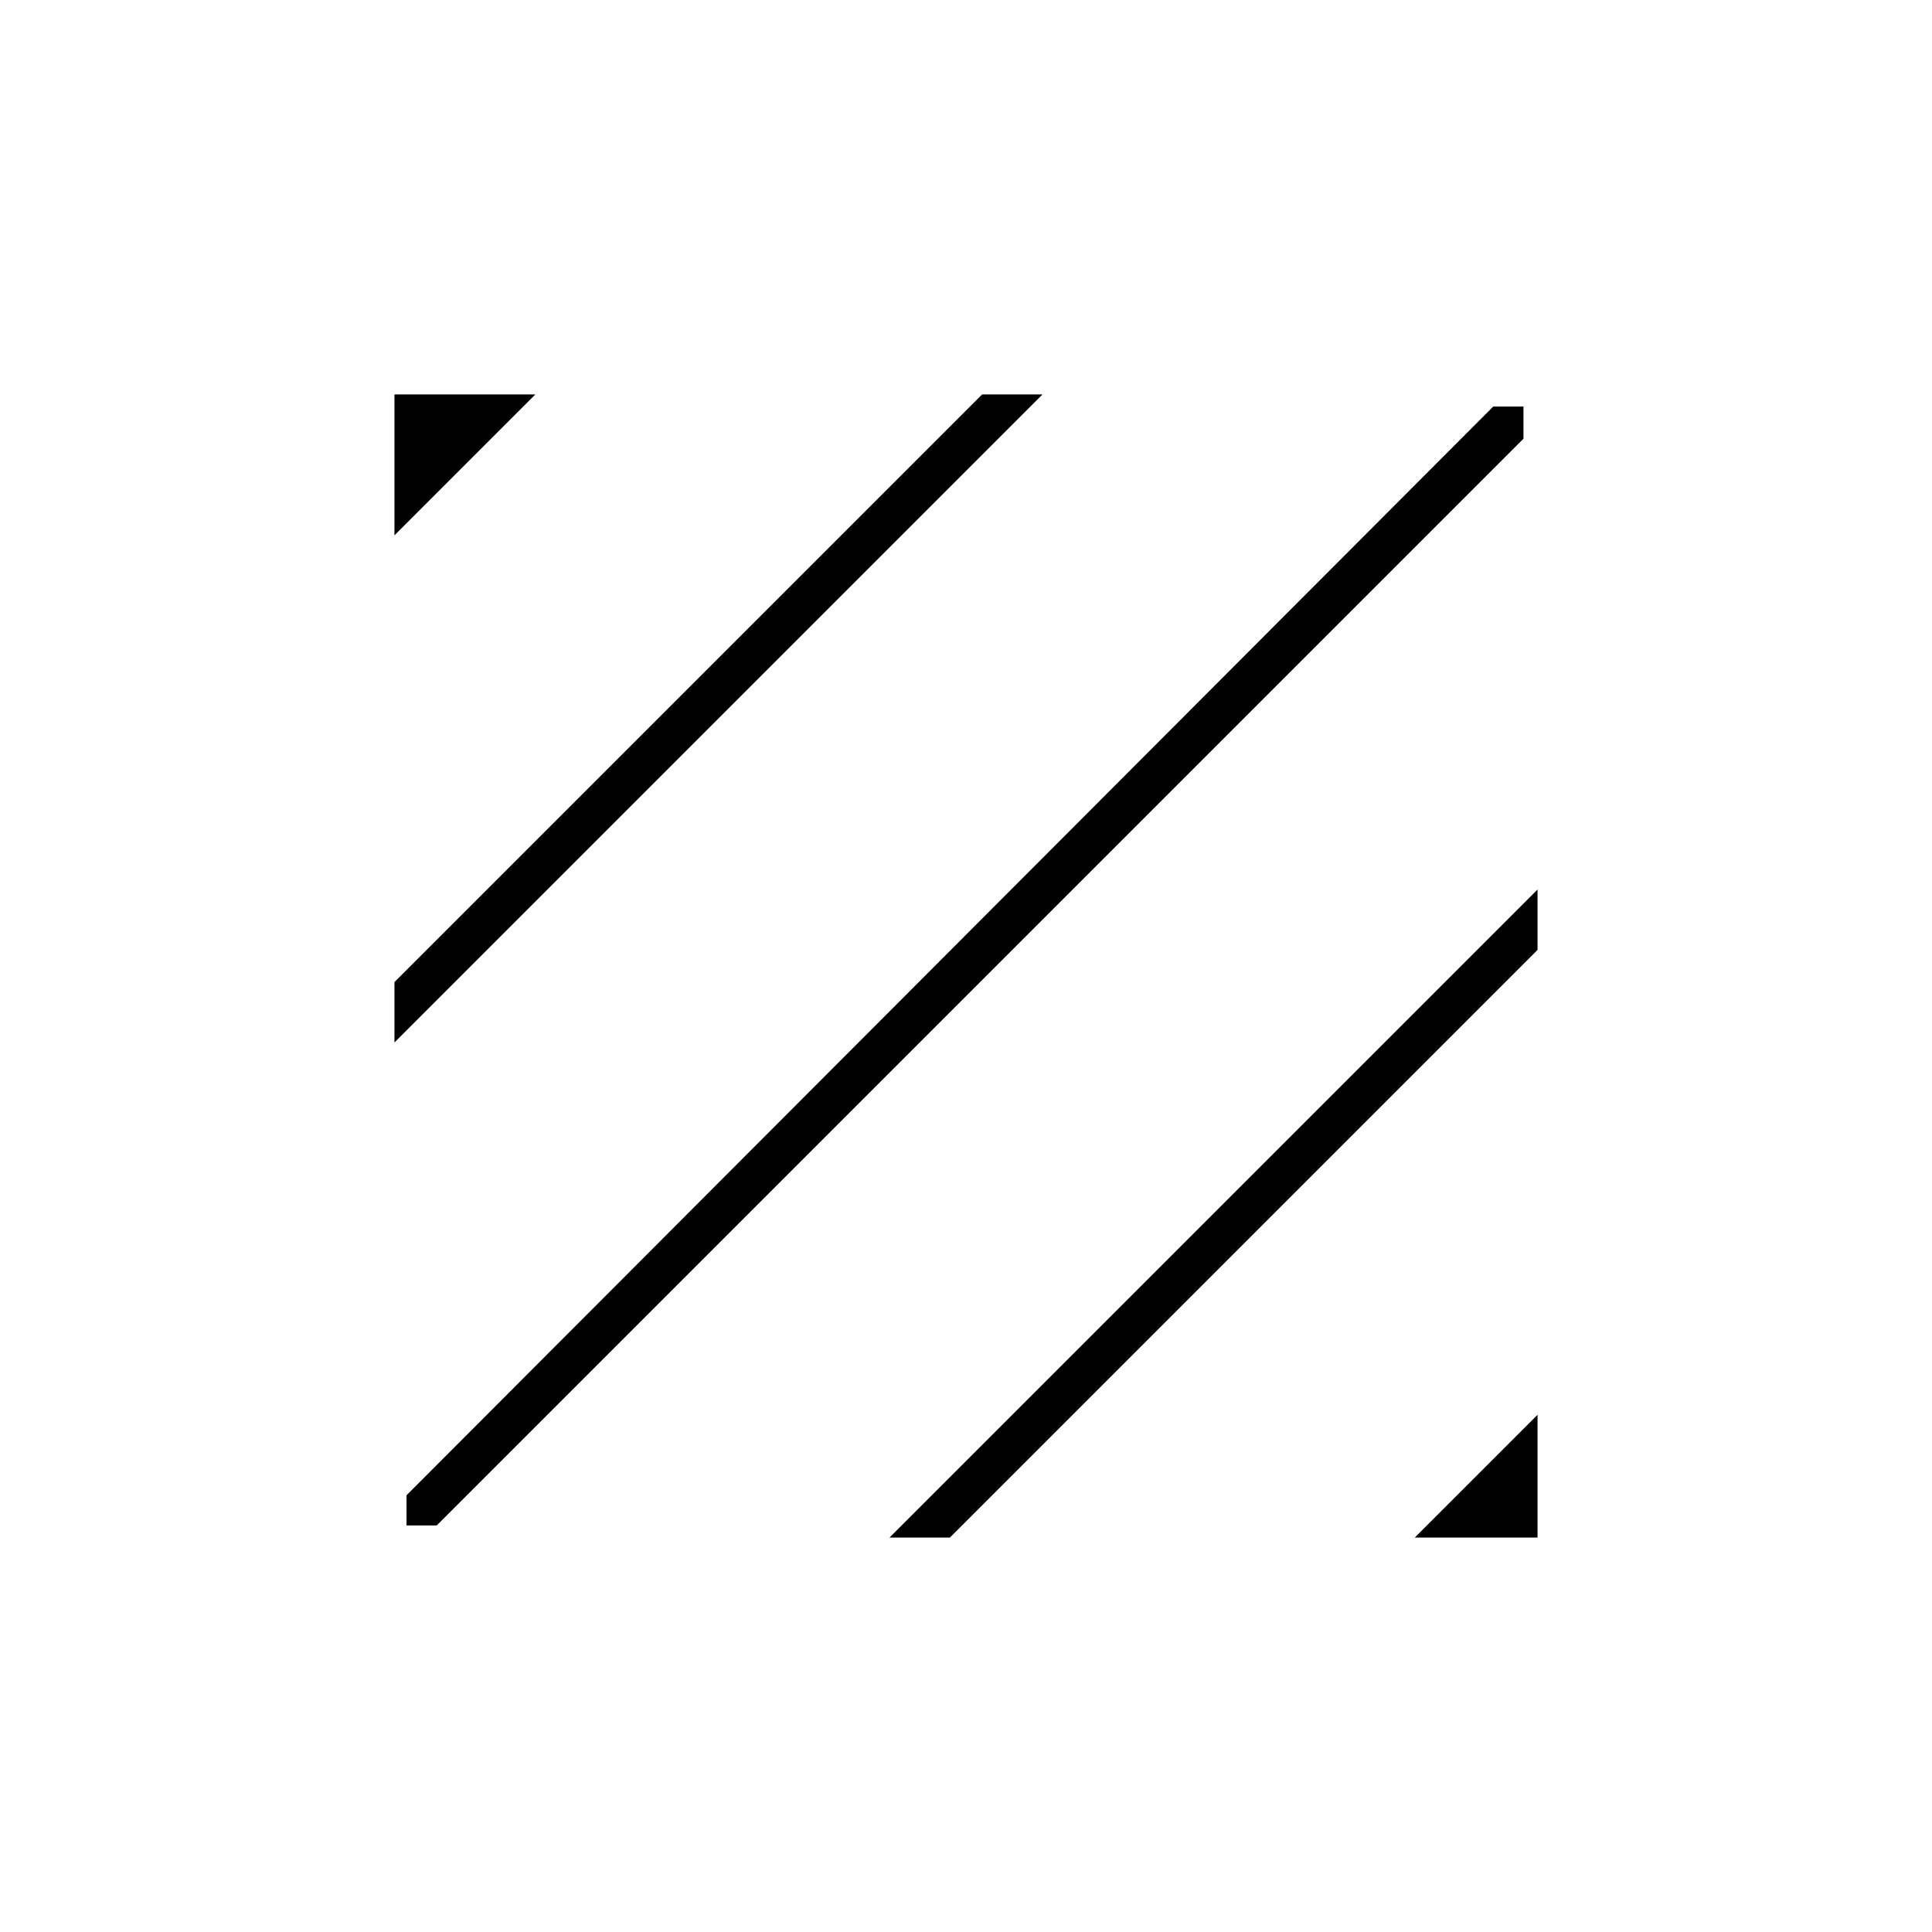 <svg xmlns="http://www.w3.org/2000/svg" height="20" viewBox="0 -960 960 960" width="20"><path d="M202-202v-15l540-541h15v16L217-202h-15Zm-6-240v-30l292-292h30L196-442Zm0-252v-70h70l-70 70Zm507 498 61-61v61h-61Zm-261 0 322-322v30L472-196h-30Z"/></svg>